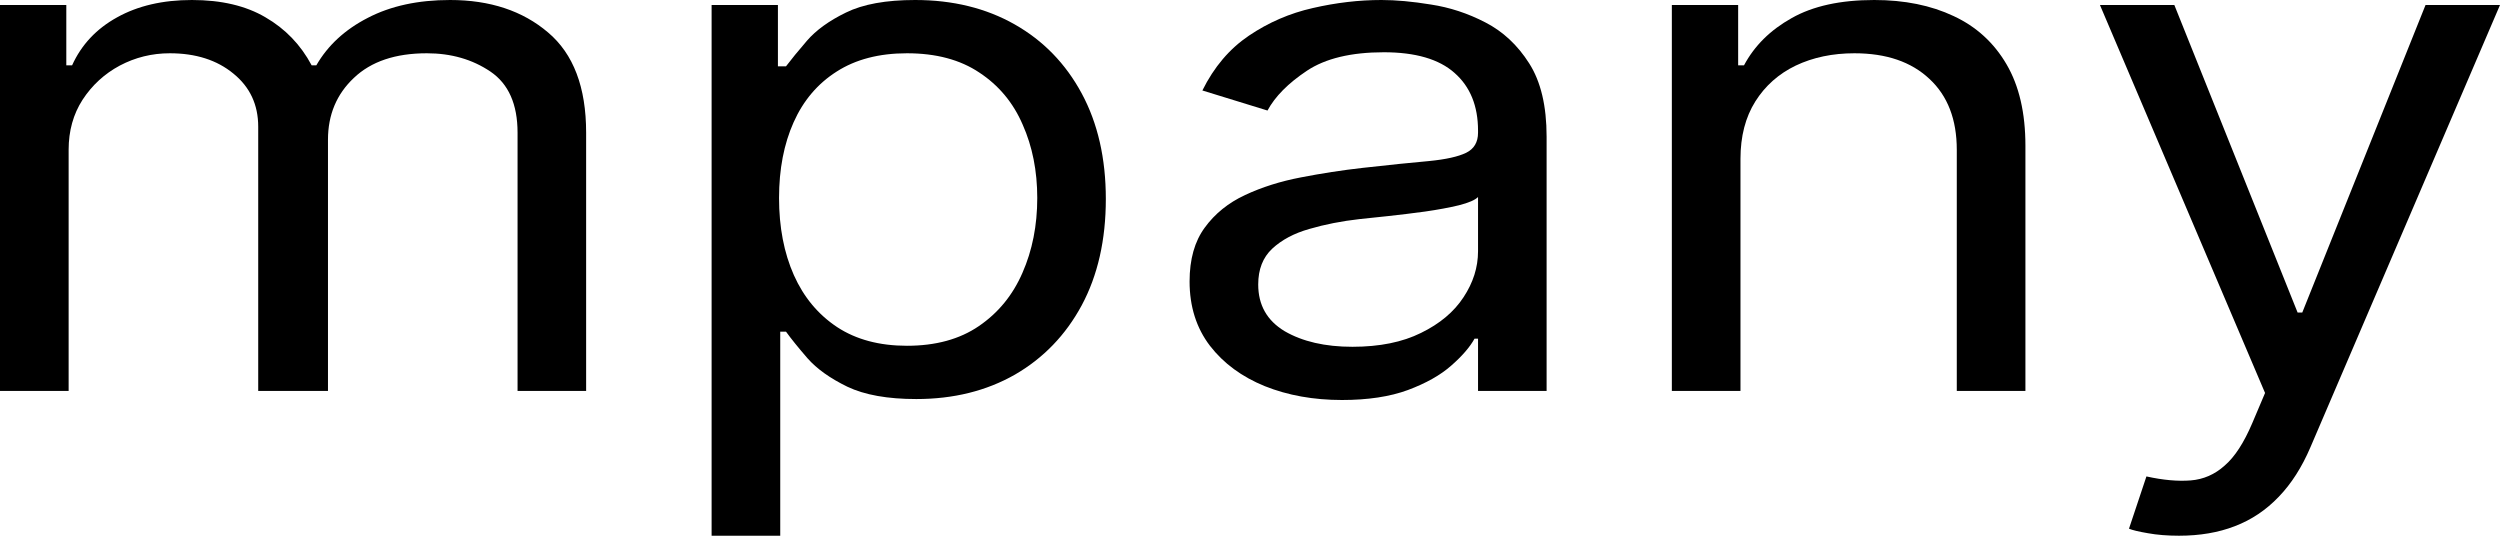 <svg width="42" height="9" viewBox="0 0 42 9" fill="none" xmlns="http://www.w3.org/2000/svg">
<path d="M0 6.568V0.084H1.114V1.098H1.211C1.368 0.751 1.62 0.483 1.968 0.291C2.317 0.097 2.735 0 3.224 0C3.719 0 4.131 0.097 4.46 0.291C4.792 0.483 5.051 0.751 5.236 1.098H5.314C5.507 0.763 5.795 0.497 6.179 0.3C6.563 0.1 7.024 0 7.561 0C8.232 0 8.781 0.182 9.207 0.545C9.634 0.905 9.847 1.466 9.847 2.229V6.568H8.695V2.229C8.695 1.75 8.543 1.409 8.24 1.203C7.937 0.998 7.581 0.895 7.171 0.895C6.643 0.895 6.234 1.033 5.945 1.309C5.655 1.582 5.51 1.928 5.51 2.347V6.568H4.338V2.128C4.338 1.759 4.199 1.462 3.922 1.237C3.646 1.009 3.289 0.895 2.853 0.895C2.553 0.895 2.273 0.964 2.012 1.102C1.755 1.24 1.547 1.431 1.387 1.676C1.231 1.918 1.153 2.198 1.153 2.516V6.568H0Z" fill="black"/>
<path d="M11.955 9V0.084H13.069V1.114H13.205C13.29 1.002 13.407 0.858 13.557 0.684C13.71 0.507 13.928 0.349 14.212 0.211C14.498 0.07 14.886 0 15.374 0C16.006 0 16.563 0.136 17.045 0.409C17.527 0.682 17.903 1.069 18.173 1.57C18.443 2.071 18.578 2.662 18.578 3.343C18.578 4.03 18.443 4.625 18.173 5.129C17.903 5.63 17.528 6.018 17.05 6.294C16.571 6.567 16.019 6.704 15.394 6.704C14.912 6.704 14.526 6.635 14.236 6.497C13.946 6.356 13.723 6.197 13.567 6.02C13.411 5.84 13.29 5.69 13.205 5.572H13.108V9H11.955ZM13.088 3.326C13.088 3.816 13.171 4.248 13.337 4.622C13.503 4.994 13.746 5.285 14.065 5.496C14.384 5.705 14.775 5.809 15.237 5.809C15.719 5.809 16.122 5.699 16.444 5.479C16.77 5.257 17.014 4.959 17.177 4.584C17.343 4.207 17.426 3.788 17.426 3.326C17.426 2.871 17.344 2.46 17.181 2.094C17.022 1.725 16.779 1.434 16.454 1.22C16.131 1.003 15.726 0.895 15.237 0.895C14.768 0.895 14.374 0.998 14.055 1.203C13.736 1.406 13.495 1.69 13.332 2.056C13.17 2.419 13.088 2.842 13.088 3.326Z" fill="black"/>
<path d="M22.545 6.72C22.069 6.72 21.638 6.643 21.25 6.488C20.863 6.331 20.555 6.104 20.327 5.809C20.099 5.51 19.985 5.15 19.985 4.728C19.985 4.356 20.07 4.055 20.239 3.825C20.409 3.591 20.635 3.408 20.918 3.276C21.201 3.144 21.514 3.045 21.856 2.98C22.201 2.913 22.548 2.859 22.896 2.82C23.352 2.769 23.722 2.731 24.005 2.706C24.292 2.678 24.5 2.631 24.631 2.567C24.764 2.502 24.831 2.389 24.831 2.229V2.195C24.831 1.779 24.699 1.455 24.435 1.224C24.175 0.993 23.779 0.878 23.248 0.878C22.698 0.878 22.266 0.982 21.954 1.19C21.641 1.399 21.421 1.621 21.294 1.857L20.2 1.52C20.395 1.126 20.656 0.819 20.982 0.599C21.311 0.377 21.669 0.222 22.056 0.135C22.447 0.045 22.831 0 23.209 0C23.45 0 23.727 0.025 24.039 0.076C24.355 0.124 24.66 0.224 24.953 0.376C25.249 0.528 25.495 0.757 25.69 1.064C25.886 1.371 25.983 1.781 25.983 2.296V6.568H24.831V5.69H24.772C24.694 5.831 24.564 5.982 24.381 6.142C24.199 6.303 23.956 6.439 23.654 6.552C23.351 6.664 22.981 6.72 22.545 6.72ZM22.721 5.826C23.177 5.826 23.561 5.748 23.873 5.593C24.189 5.439 24.427 5.239 24.587 4.994C24.749 4.749 24.831 4.492 24.831 4.221V3.31C24.782 3.36 24.674 3.407 24.508 3.449C24.346 3.488 24.157 3.523 23.942 3.554C23.73 3.583 23.523 3.608 23.321 3.63C23.123 3.65 22.962 3.667 22.838 3.681C22.538 3.715 22.258 3.77 21.998 3.846C21.74 3.919 21.532 4.03 21.372 4.179C21.216 4.326 21.138 4.525 21.138 4.779C21.138 5.125 21.286 5.386 21.582 5.564C21.882 5.738 22.261 5.826 22.721 5.826Z" fill="black"/>
<path d="M29.24 2.668V6.568H28.087V0.084H29.201V1.098H29.299C29.475 0.768 29.742 0.504 30.1 0.304C30.458 0.101 30.921 0 31.487 0C31.995 0 32.44 0.09 32.821 0.27C33.202 0.447 33.498 0.718 33.71 1.081C33.921 1.441 34.027 1.897 34.027 2.448V6.568H32.874V2.516C32.874 2.007 32.721 1.61 32.415 1.326C32.109 1.038 31.689 0.895 31.155 0.895C30.787 0.895 30.458 0.964 30.168 1.102C29.882 1.24 29.655 1.441 29.489 1.705C29.323 1.97 29.24 2.291 29.24 2.668Z" fill="black"/>
<path d="M36.607 9C36.412 9 36.238 8.986 36.085 8.958C35.932 8.932 35.826 8.907 35.767 8.882L36.06 8.004C36.34 8.066 36.588 8.088 36.803 8.071C37.018 8.054 37.208 7.971 37.374 7.822C37.544 7.676 37.698 7.438 37.838 7.109L38.053 6.602L35.279 0.084H36.529L38.6 5.251H38.678L40.749 0.084H42L38.815 7.514C38.672 7.849 38.495 8.126 38.283 8.346C38.071 8.568 37.825 8.733 37.545 8.84C37.269 8.947 36.956 9 36.607 9Z" fill="black"/>
</svg>
